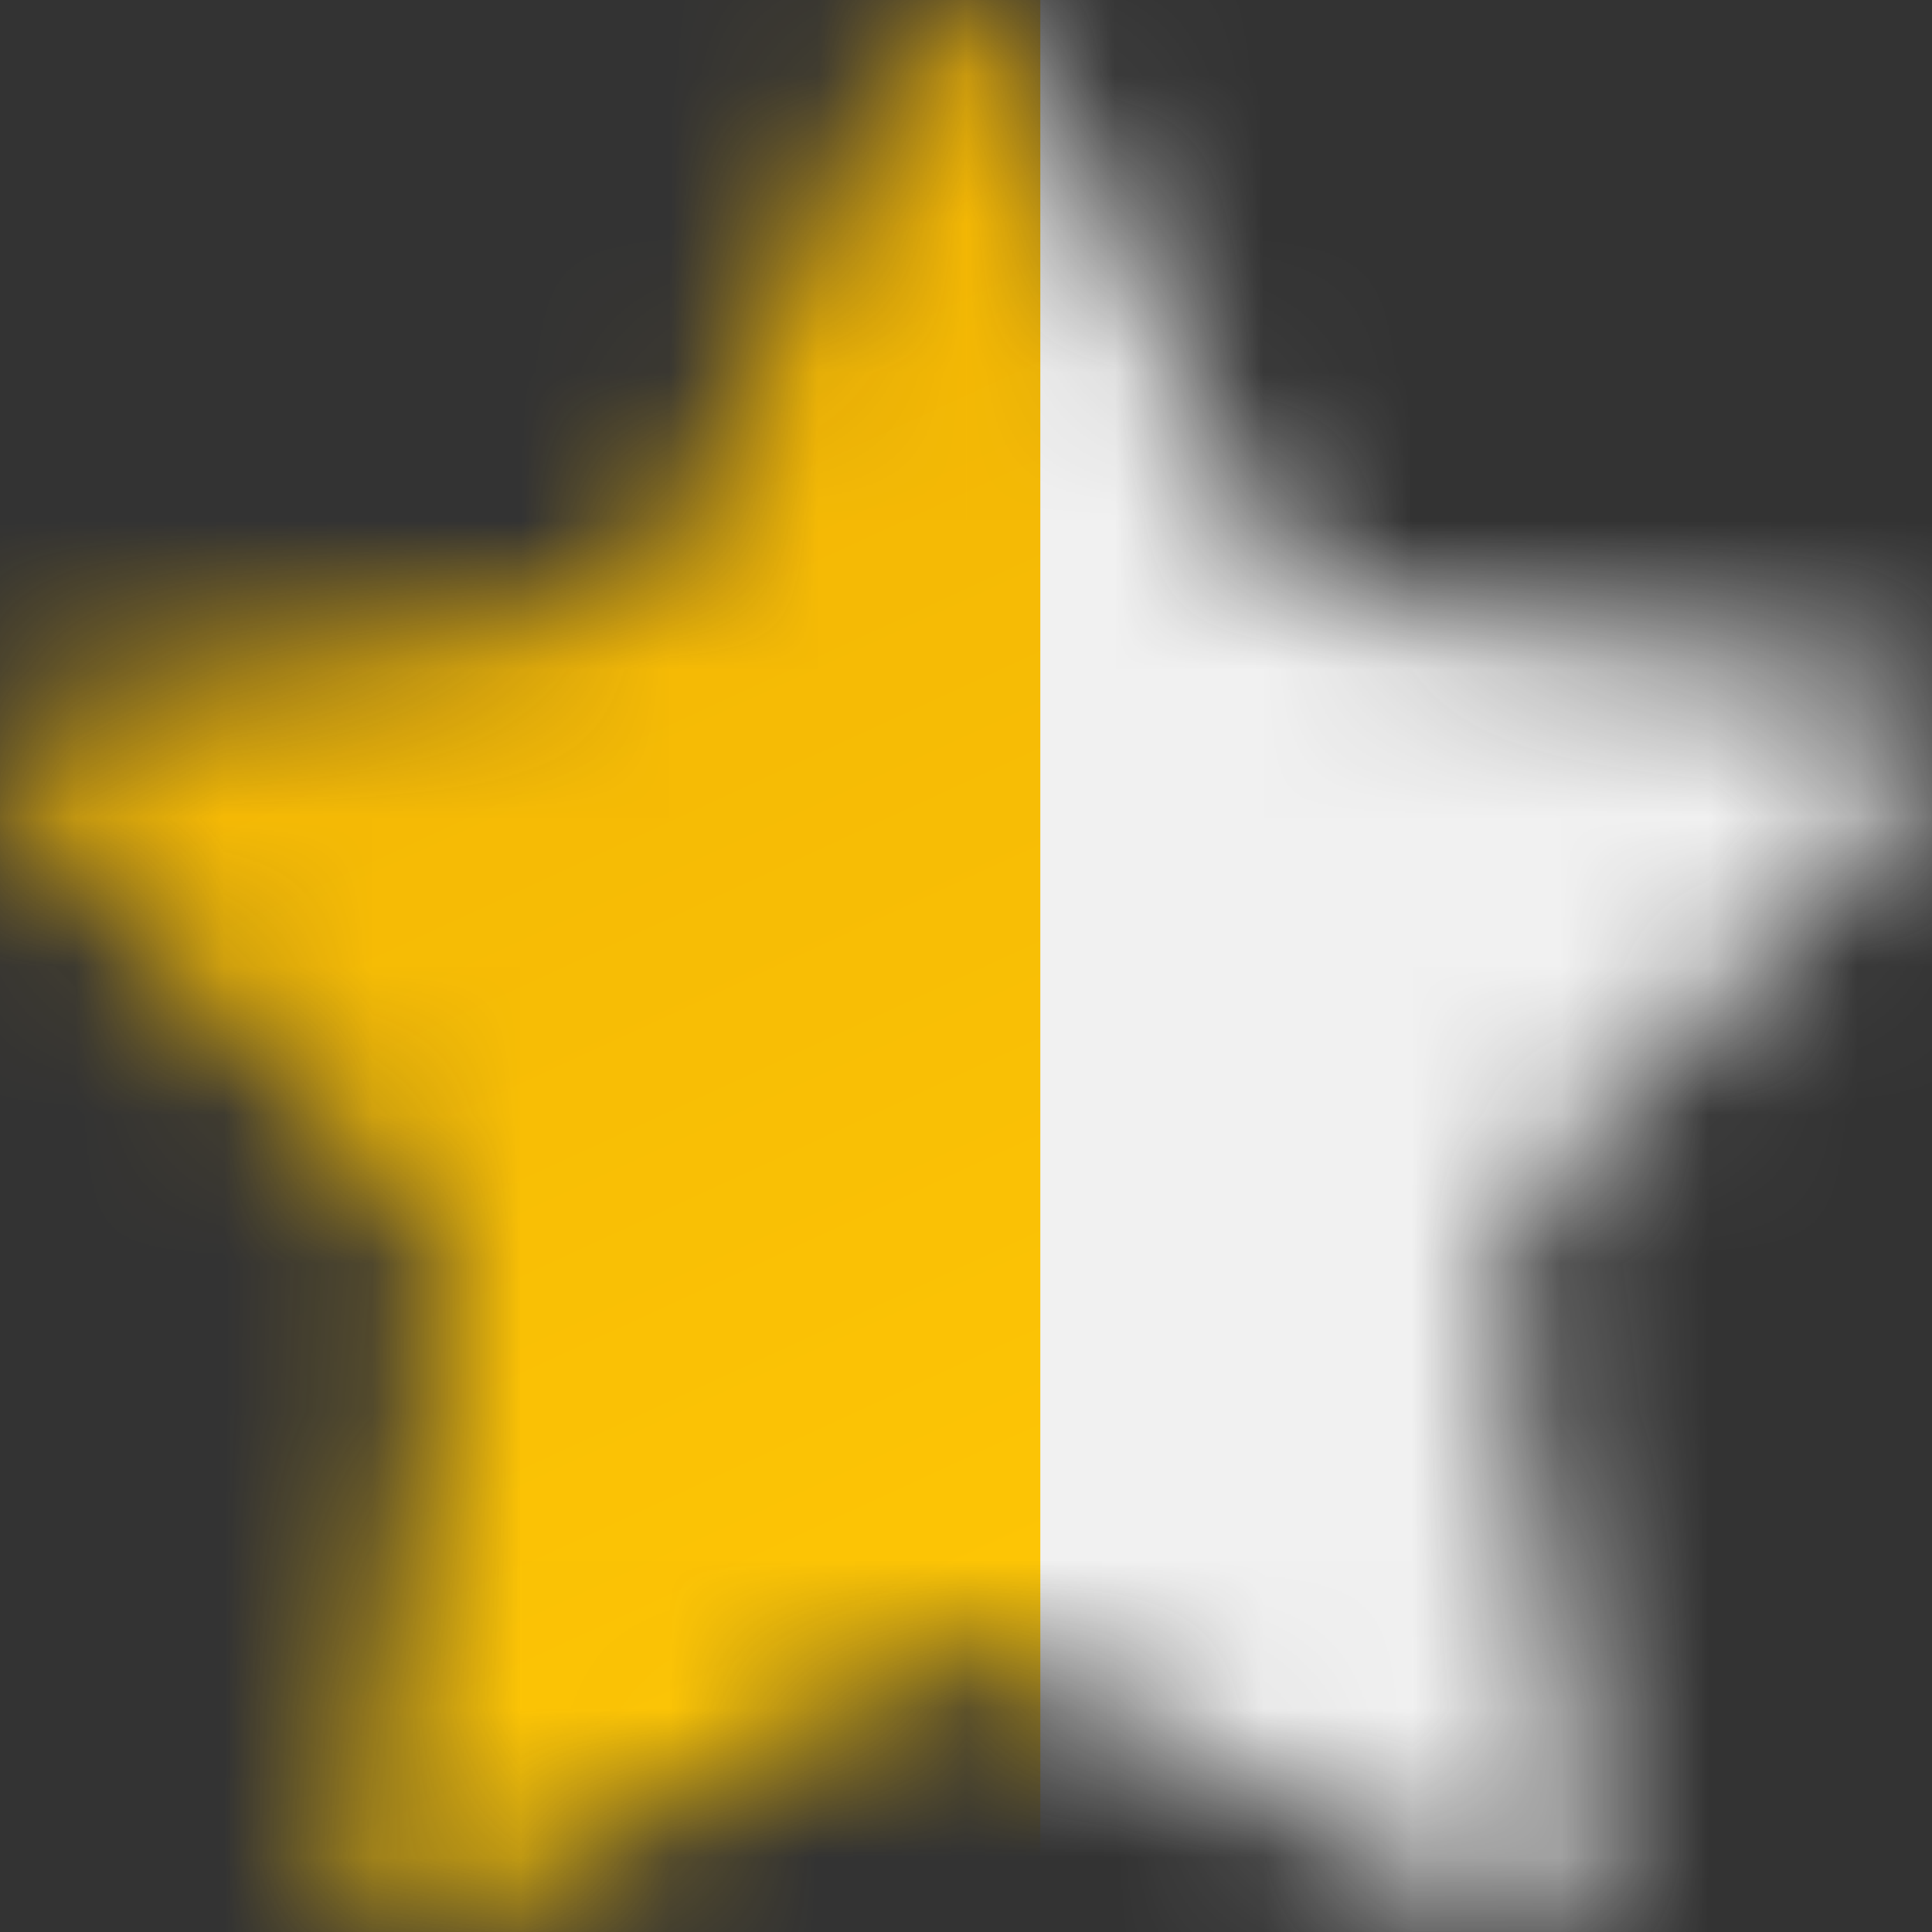 <svg width="13" height="13" viewBox="0 0 13 13" fill="none" xmlns="http://www.w3.org/2000/svg">
<rect x="0" y="0" width="13" height="13" fill="#333333" stroke="none"/>
<g id="Mask group">
<mask id="mask0_55_646" style="mask-type:alpha" maskUnits="userSpaceOnUse" x="0" y="0" width="13" height="13">
<path id="Vector" d="M2.549 12.963C3.011 13.309 5.979 11.116 6.547 11.111C7.116 11.107 10.117 13.249 10.574 12.895C11.031 12.541 9.956 8.909 10.127 8.342C10.299 7.774 13.172 5.448 12.992 4.884C12.812 4.319 9.18 4.267 8.718 3.921C8.255 3.575 7.03 -0.005 6.461 4.77737e-06C5.893 0.005 4.723 3.605 4.266 3.959C3.809 4.312 0.179 4.426 0.007 4.993C-0.164 5.561 2.745 7.838 2.925 8.403C3.105 8.967 2.086 12.617 2.549 12.963Z" fill="#F8B84E"/>
</mask>
<g mask="url(#mask0_55_646)">
<rect id="Rectangle 14" x="6" y="-3" width="19" height="19" fill="#F1F1F1"/>
<rect id="Rectangle 15" x="-10" y="-3" width="17" height="19" fill="url(#paint0_linear_55_646)"/>
</g>
</g>
<defs>
<linearGradient id="paint0_linear_55_646" x1="-2.268" y1="-3.385" x2="5.388" y2="13.252" gradientUnits="userSpaceOnUse">
<stop stop-color="#E9A904"/>
<stop offset="1" stop-color="#FFC805"/>
</linearGradient>
</defs>
</svg>
